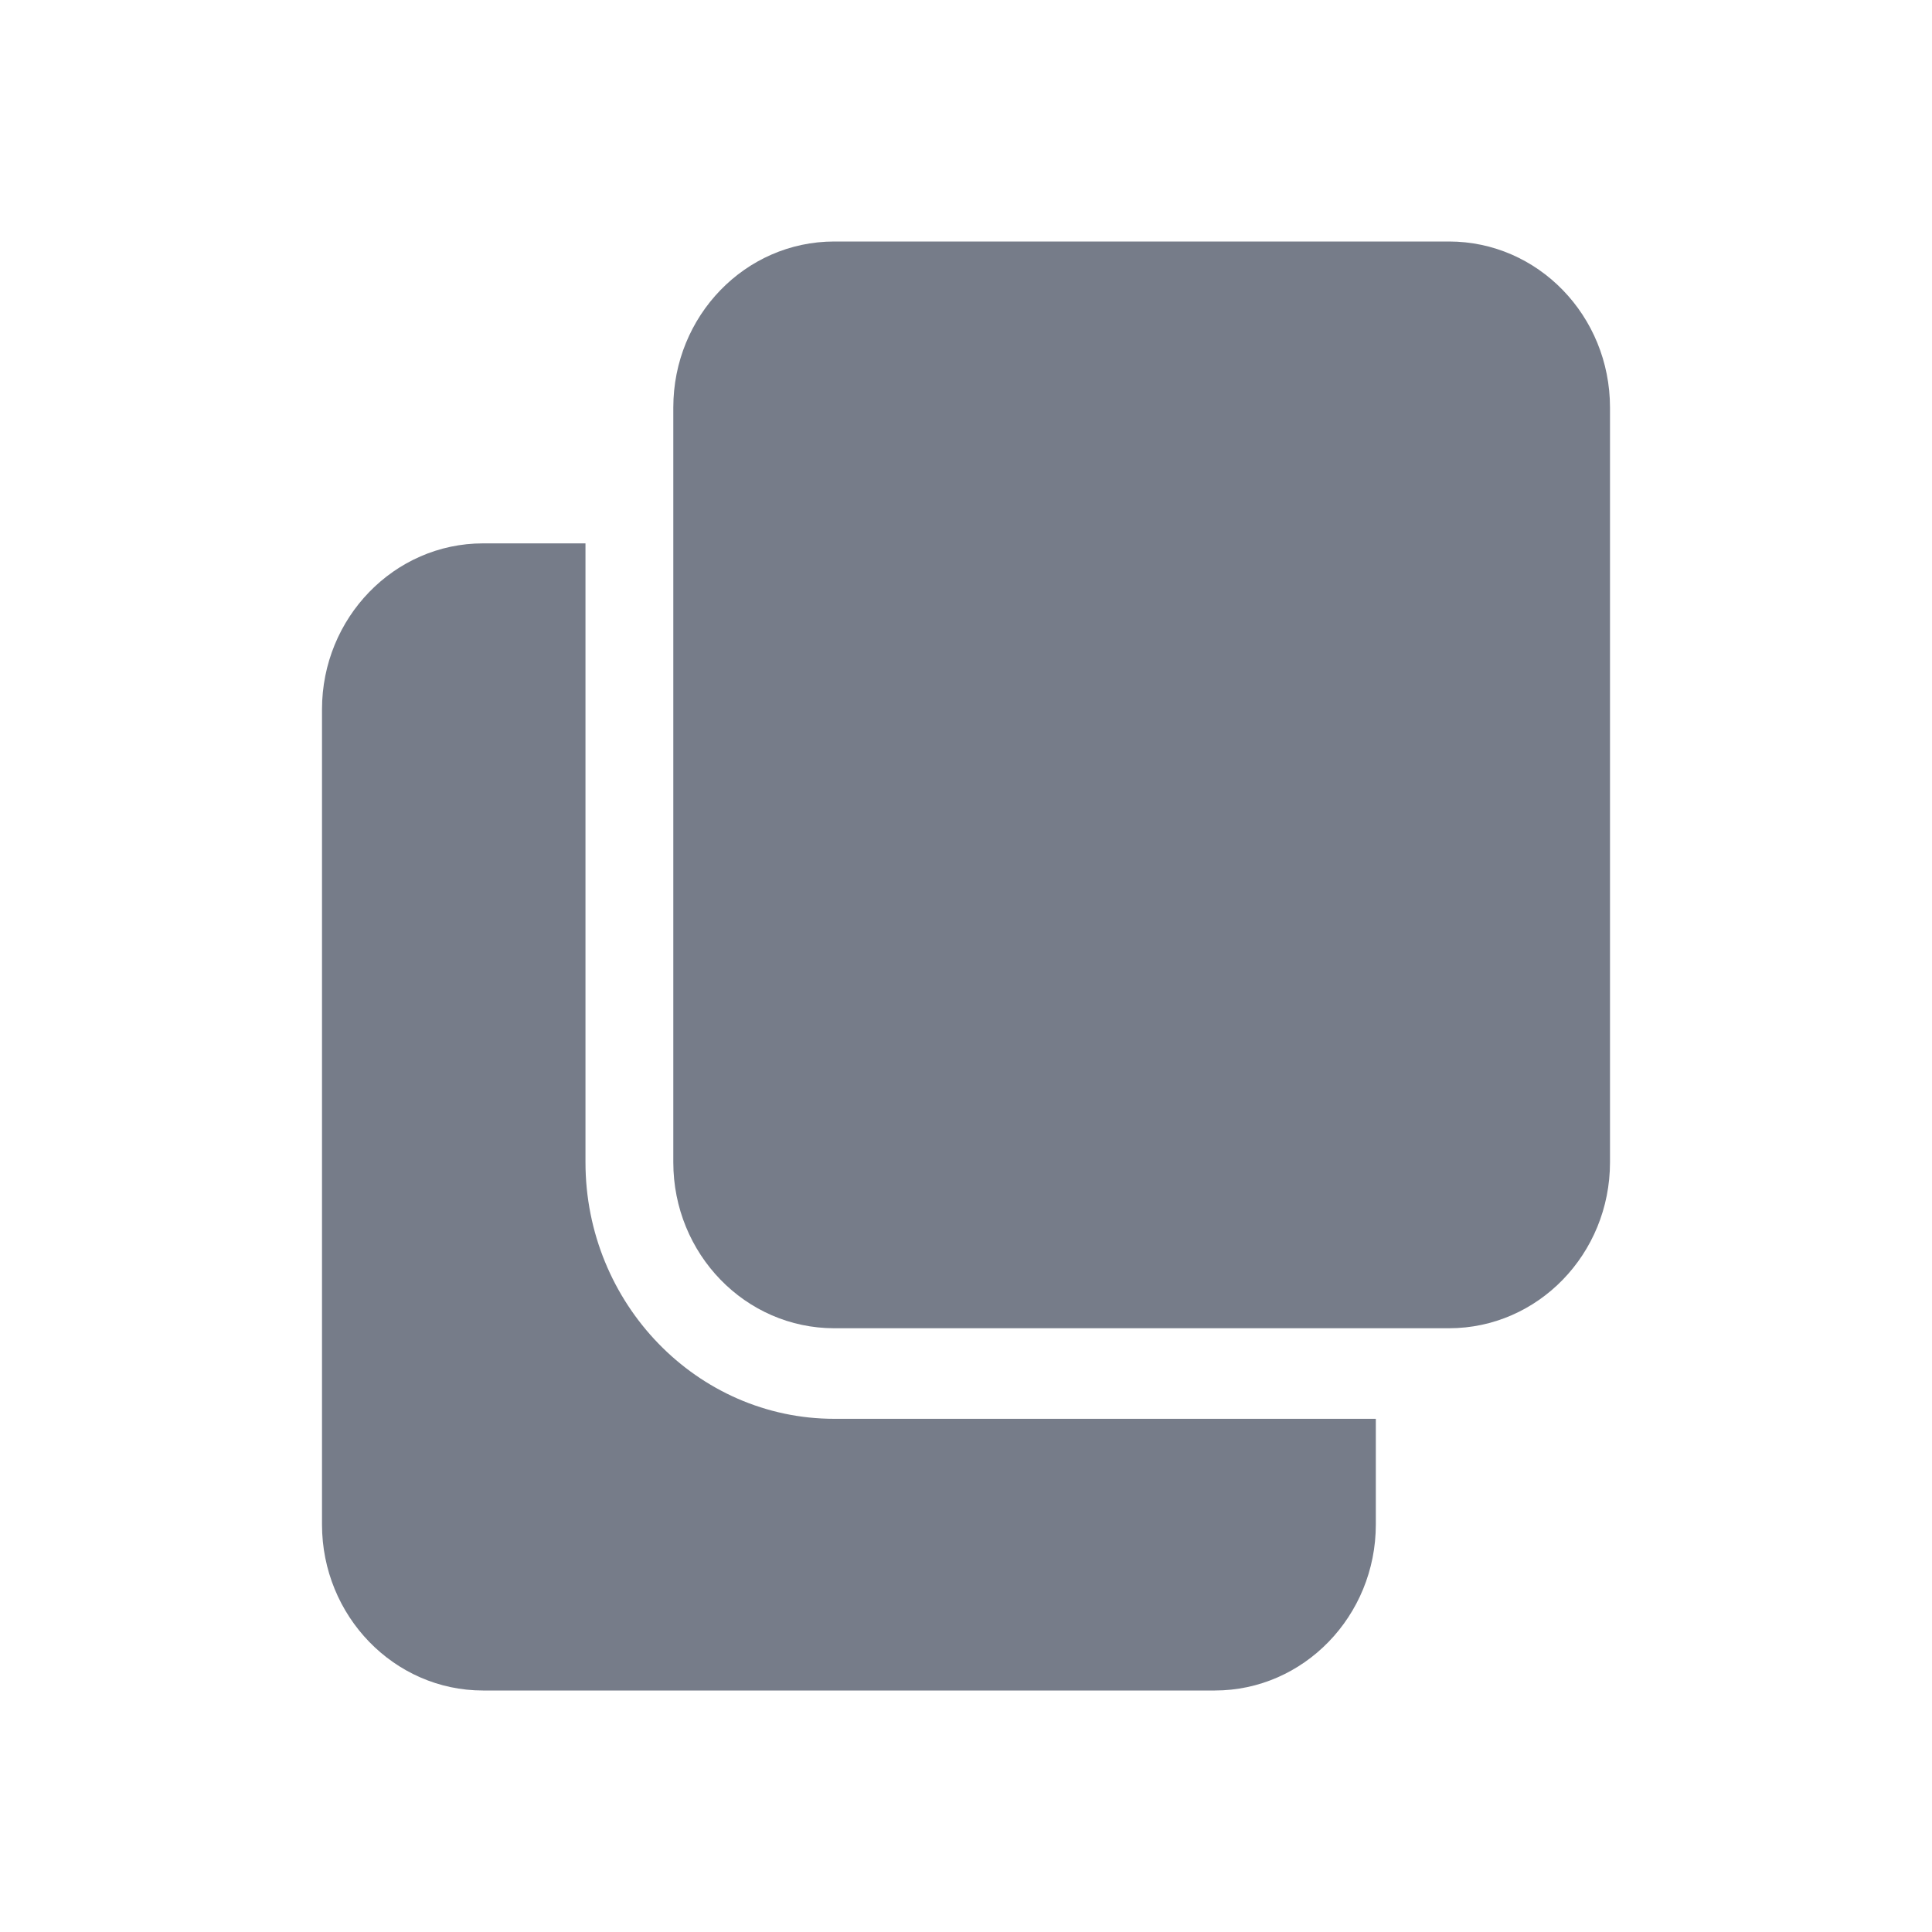 <svg width="24" height="24" viewBox="0 0 24 24" fill="none" xmlns="http://www.w3.org/2000/svg">
<path d="M10.364 17.625C8.66 17.625 7.273 16.195 7.273 14.438V6.75H6C4.897 6.75 4 7.675 4 8.812V18.938C4 20.075 4.897 21 6 21H15.091C16.194 21 17.091 20.075 17.091 18.938V17.625H10.364Z" fill="#767C89"/>
<path d="M20 5.063C20 3.923 19.105 3 18 3H10.364C9.259 3 8.364 3.923 8.364 5.063V14.438C8.364 15.577 9.259 16.5 10.364 16.5H18C19.105 16.5 20 15.577 20 14.438V5.063Z" fill="#767C89"/>
</svg>

